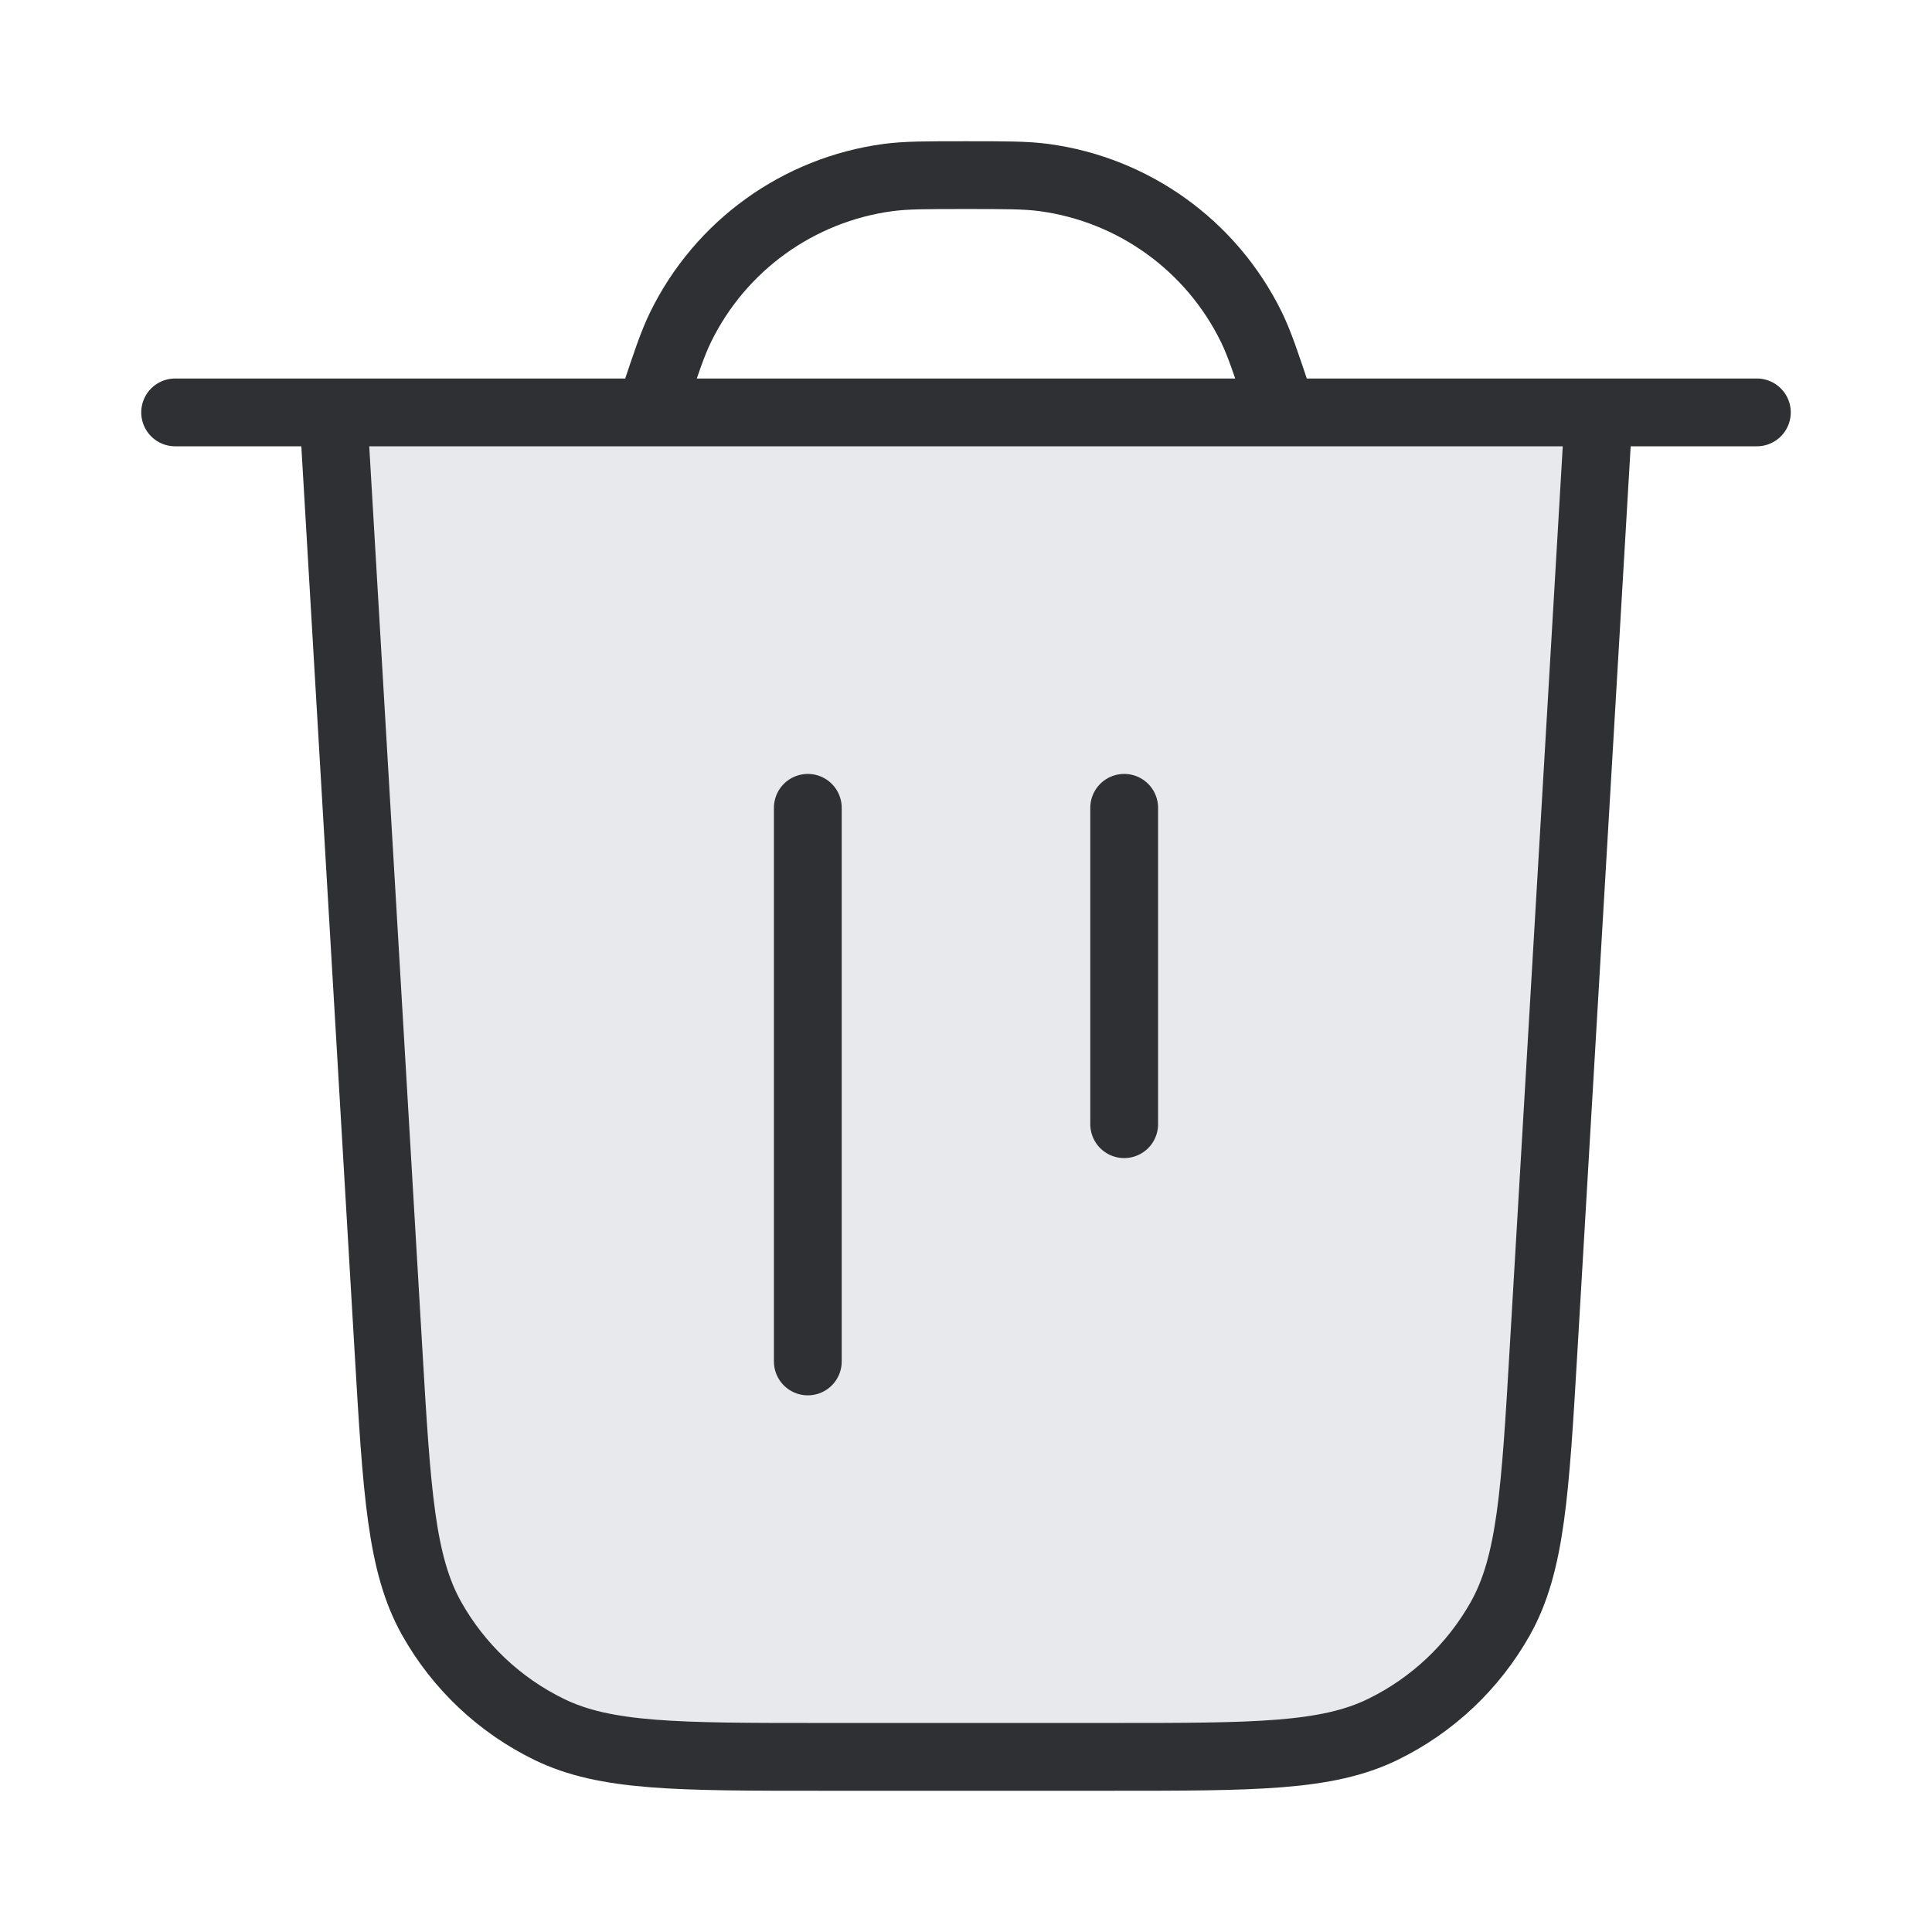 <svg xmlns="http://www.w3.org/2000/svg" width="56" height="56" viewBox="0 0 57 56" fill="none">
    <path d="M11.458 39.285L9.833 11.667H47.167L45.542 39.285C45.293 43.526 45.168 45.646 44.263 47.255C43.466 48.672 42.257 49.812 40.796 50.524C39.136 51.333 37.012 51.333 32.764 51.333H24.236C19.988 51.333 17.864 51.333 16.204 50.524C14.743 49.812 13.534 48.672 12.737 47.255C11.832 45.646 11.707 43.526 11.458 39.285Z" fill="#E7E9EC"/>
    <path d="M9.833 11.667L11.458 39.285C11.707 43.526 11.832 45.646 12.737 47.255C13.534 48.672 14.743 49.812 16.204 50.524C17.864 51.333 19.988 51.333 24.236 51.333H32.764C37.012 51.333 39.136 51.333 40.796 50.524C42.257 49.812 43.466 48.672 44.263 47.255C45.168 45.646 45.293 43.526 45.542 39.285L47.167 11.667M9.833 11.667H5.167M9.833 11.667H47.167M47.167 11.667H51.833M37.833 11.667L37.714 11.307C37.341 10.188 37.154 9.629 36.919 9.148C35.743 6.748 33.448 5.094 30.8 4.738C30.269 4.667 29.68 4.667 28.5 4.667V4.667C27.32 4.667 26.731 4.667 26.2 4.738C23.552 5.094 21.256 6.748 20.081 9.148C19.846 9.629 19.659 10.188 19.286 11.307L19.167 11.667M23.833 23.333V39.667M33.167 23.333V32.667" stroke="#2E3033" stroke-width="2" stroke-linecap="round" stroke-linejoin="round"/>
</svg>